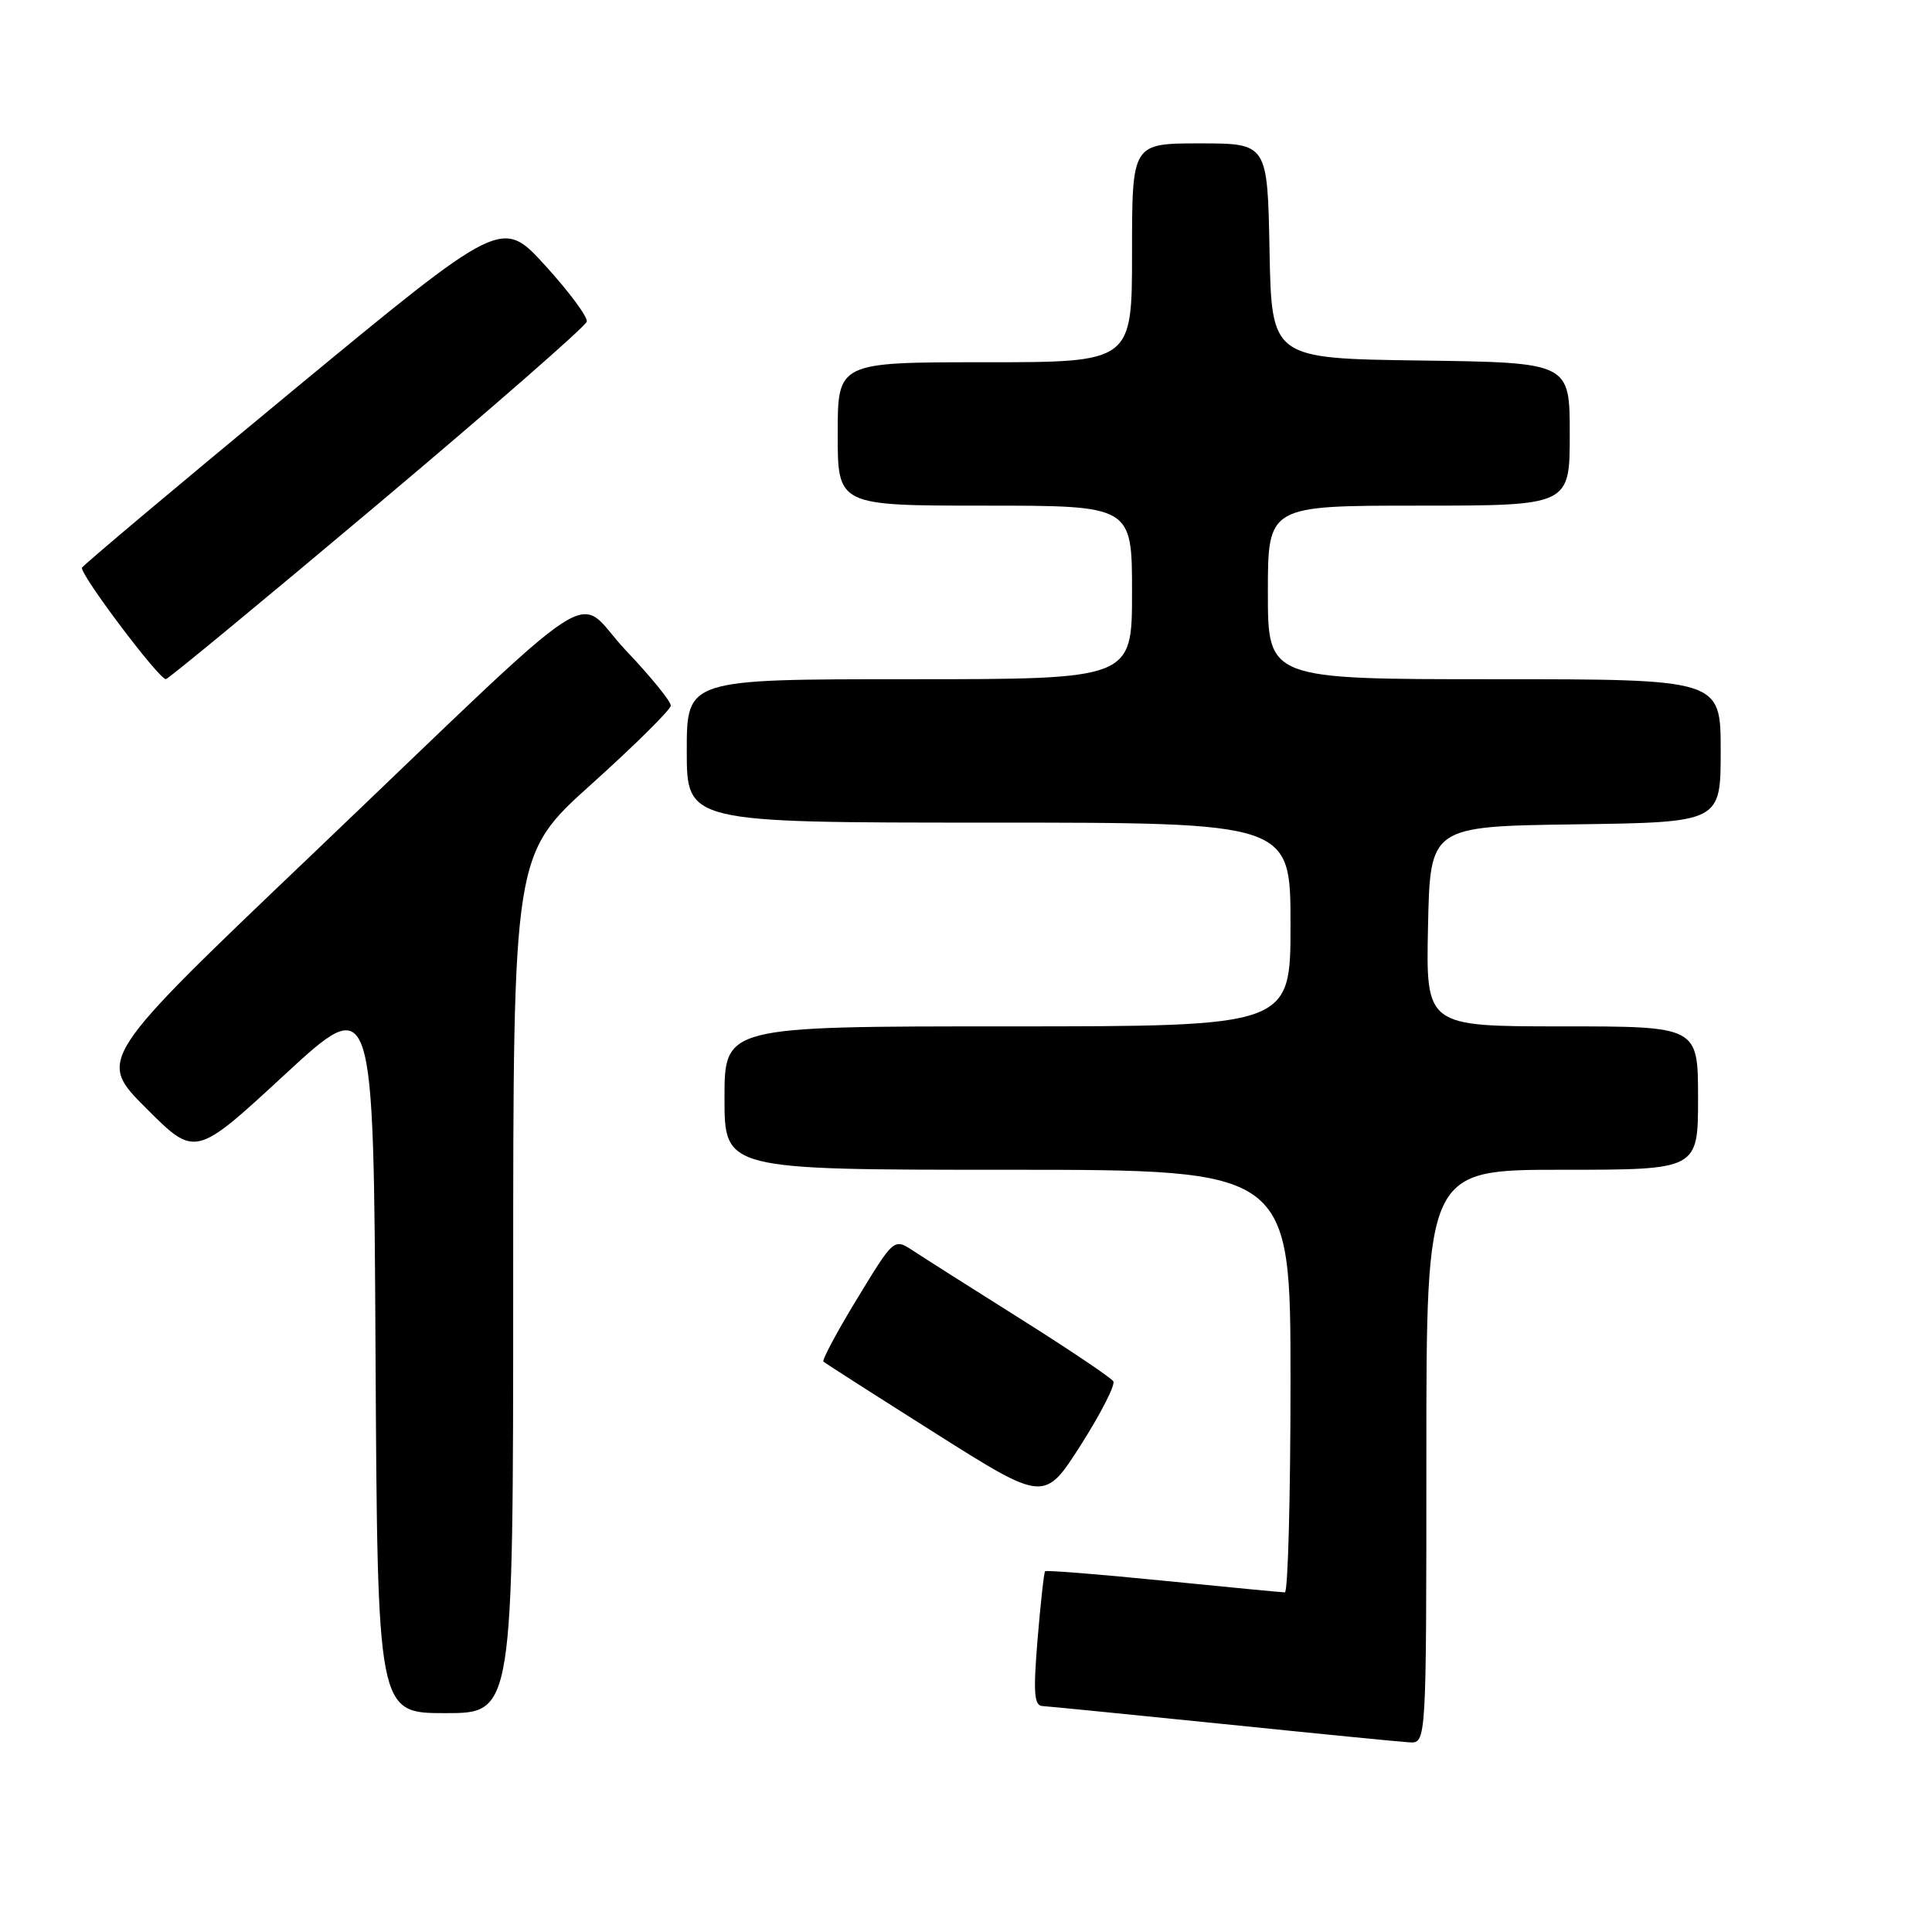 <?xml version="1.0" encoding="UTF-8" standalone="no"?>
<!DOCTYPE svg PUBLIC "-//W3C//DTD SVG 1.1//EN" "http://www.w3.org/Graphics/SVG/1.1/DTD/svg11.dtd" >
<svg xmlns="http://www.w3.org/2000/svg" xmlns:xlink="http://www.w3.org/1999/xlink" version="1.1" viewBox="0 0 256 256">
 <g >
 <path fill="currentColor"
d=" M 189.00 193.00 C 189.00 155.00 189.00 155.00 207.00 155.00 C 225.00 155.00 225.00 155.00 225.00 145.50 C 225.00 136.00 225.00 136.00 206.97 136.00 C 188.94 136.00 188.94 136.00 189.22 122.75 C 189.50 109.50 189.50 109.50 208.75 109.23 C 228.00 108.96 228.00 108.96 228.00 99.48 C 228.00 90.00 228.00 90.00 198.00 90.00 C 168.00 90.00 168.00 90.00 168.00 78.50 C 168.00 67.00 168.00 67.00 188.00 67.00 C 208.00 67.00 208.00 67.00 208.00 57.52 C 208.00 48.04 208.00 48.04 188.25 47.77 C 168.50 47.50 168.50 47.50 168.22 33.25 C 167.95 19.00 167.95 19.00 158.97 19.00 C 150.00 19.00 150.00 19.00 150.00 33.50 C 150.00 48.00 150.00 48.00 130.50 48.00 C 111.00 48.00 111.00 48.00 111.00 57.50 C 111.00 67.00 111.00 67.00 130.50 67.00 C 150.00 67.00 150.00 67.00 150.00 78.50 C 150.00 90.00 150.00 90.00 120.50 90.00 C 91.00 90.00 91.00 90.00 91.00 99.50 C 91.00 109.00 91.00 109.00 131.00 109.00 C 171.00 109.00 171.00 109.00 171.00 122.50 C 171.00 136.00 171.00 136.00 133.50 136.00 C 96.00 136.00 96.00 136.00 96.00 145.50 C 96.00 155.00 96.00 155.00 133.50 155.00 C 171.00 155.00 171.00 155.00 171.00 183.00 C 171.00 198.40 170.66 211.00 170.25 211.00 C 169.84 210.99 162.58 210.30 154.13 209.45 C 145.67 208.60 138.63 208.04 138.48 208.20 C 138.33 208.37 137.88 212.44 137.48 217.25 C 136.90 224.32 137.03 226.01 138.13 226.06 C 138.88 226.10 149.62 227.17 162.00 228.43 C 174.38 229.70 185.51 230.80 186.75 230.87 C 189.00 231.00 189.00 231.00 189.00 193.00 Z  M 68.00 170.11 C 68.00 113.22 68.00 113.22 78.42 103.86 C 84.14 98.71 88.85 94.05 88.88 93.50 C 88.91 92.95 86.23 89.66 82.93 86.18 C 75.81 78.69 81.26 75.14 41.20 113.37 C 12.89 140.37 12.89 140.37 19.38 146.86 C 25.87 153.35 25.87 153.35 37.68 142.44 C 49.50 131.53 49.50 131.53 49.76 179.26 C 50.02 227.00 50.02 227.00 59.01 227.00 C 68.00 227.00 68.00 227.00 68.00 170.11 Z  M 147.52 183.03 C 147.22 182.55 141.70 178.84 135.24 174.77 C 128.78 170.71 122.36 166.63 120.98 165.72 C 118.45 164.07 118.45 164.07 113.59 172.06 C 110.91 176.46 108.90 180.22 109.11 180.42 C 109.32 180.62 116.00 184.89 123.94 189.91 C 138.38 199.03 138.38 199.03 143.22 191.46 C 145.87 187.29 147.81 183.50 147.52 183.03 Z  M 50.00 66.86 C 65.12 54.14 77.61 43.23 77.75 42.62 C 77.89 42.00 75.41 38.66 72.25 35.19 C 66.50 28.88 66.50 28.88 38.87 51.69 C 23.68 64.24 11.08 74.83 10.87 75.22 C 10.49 75.97 21.04 90.00 21.98 89.99 C 22.27 89.99 34.88 79.58 50.00 66.86 Z "/>
</g>
</svg>